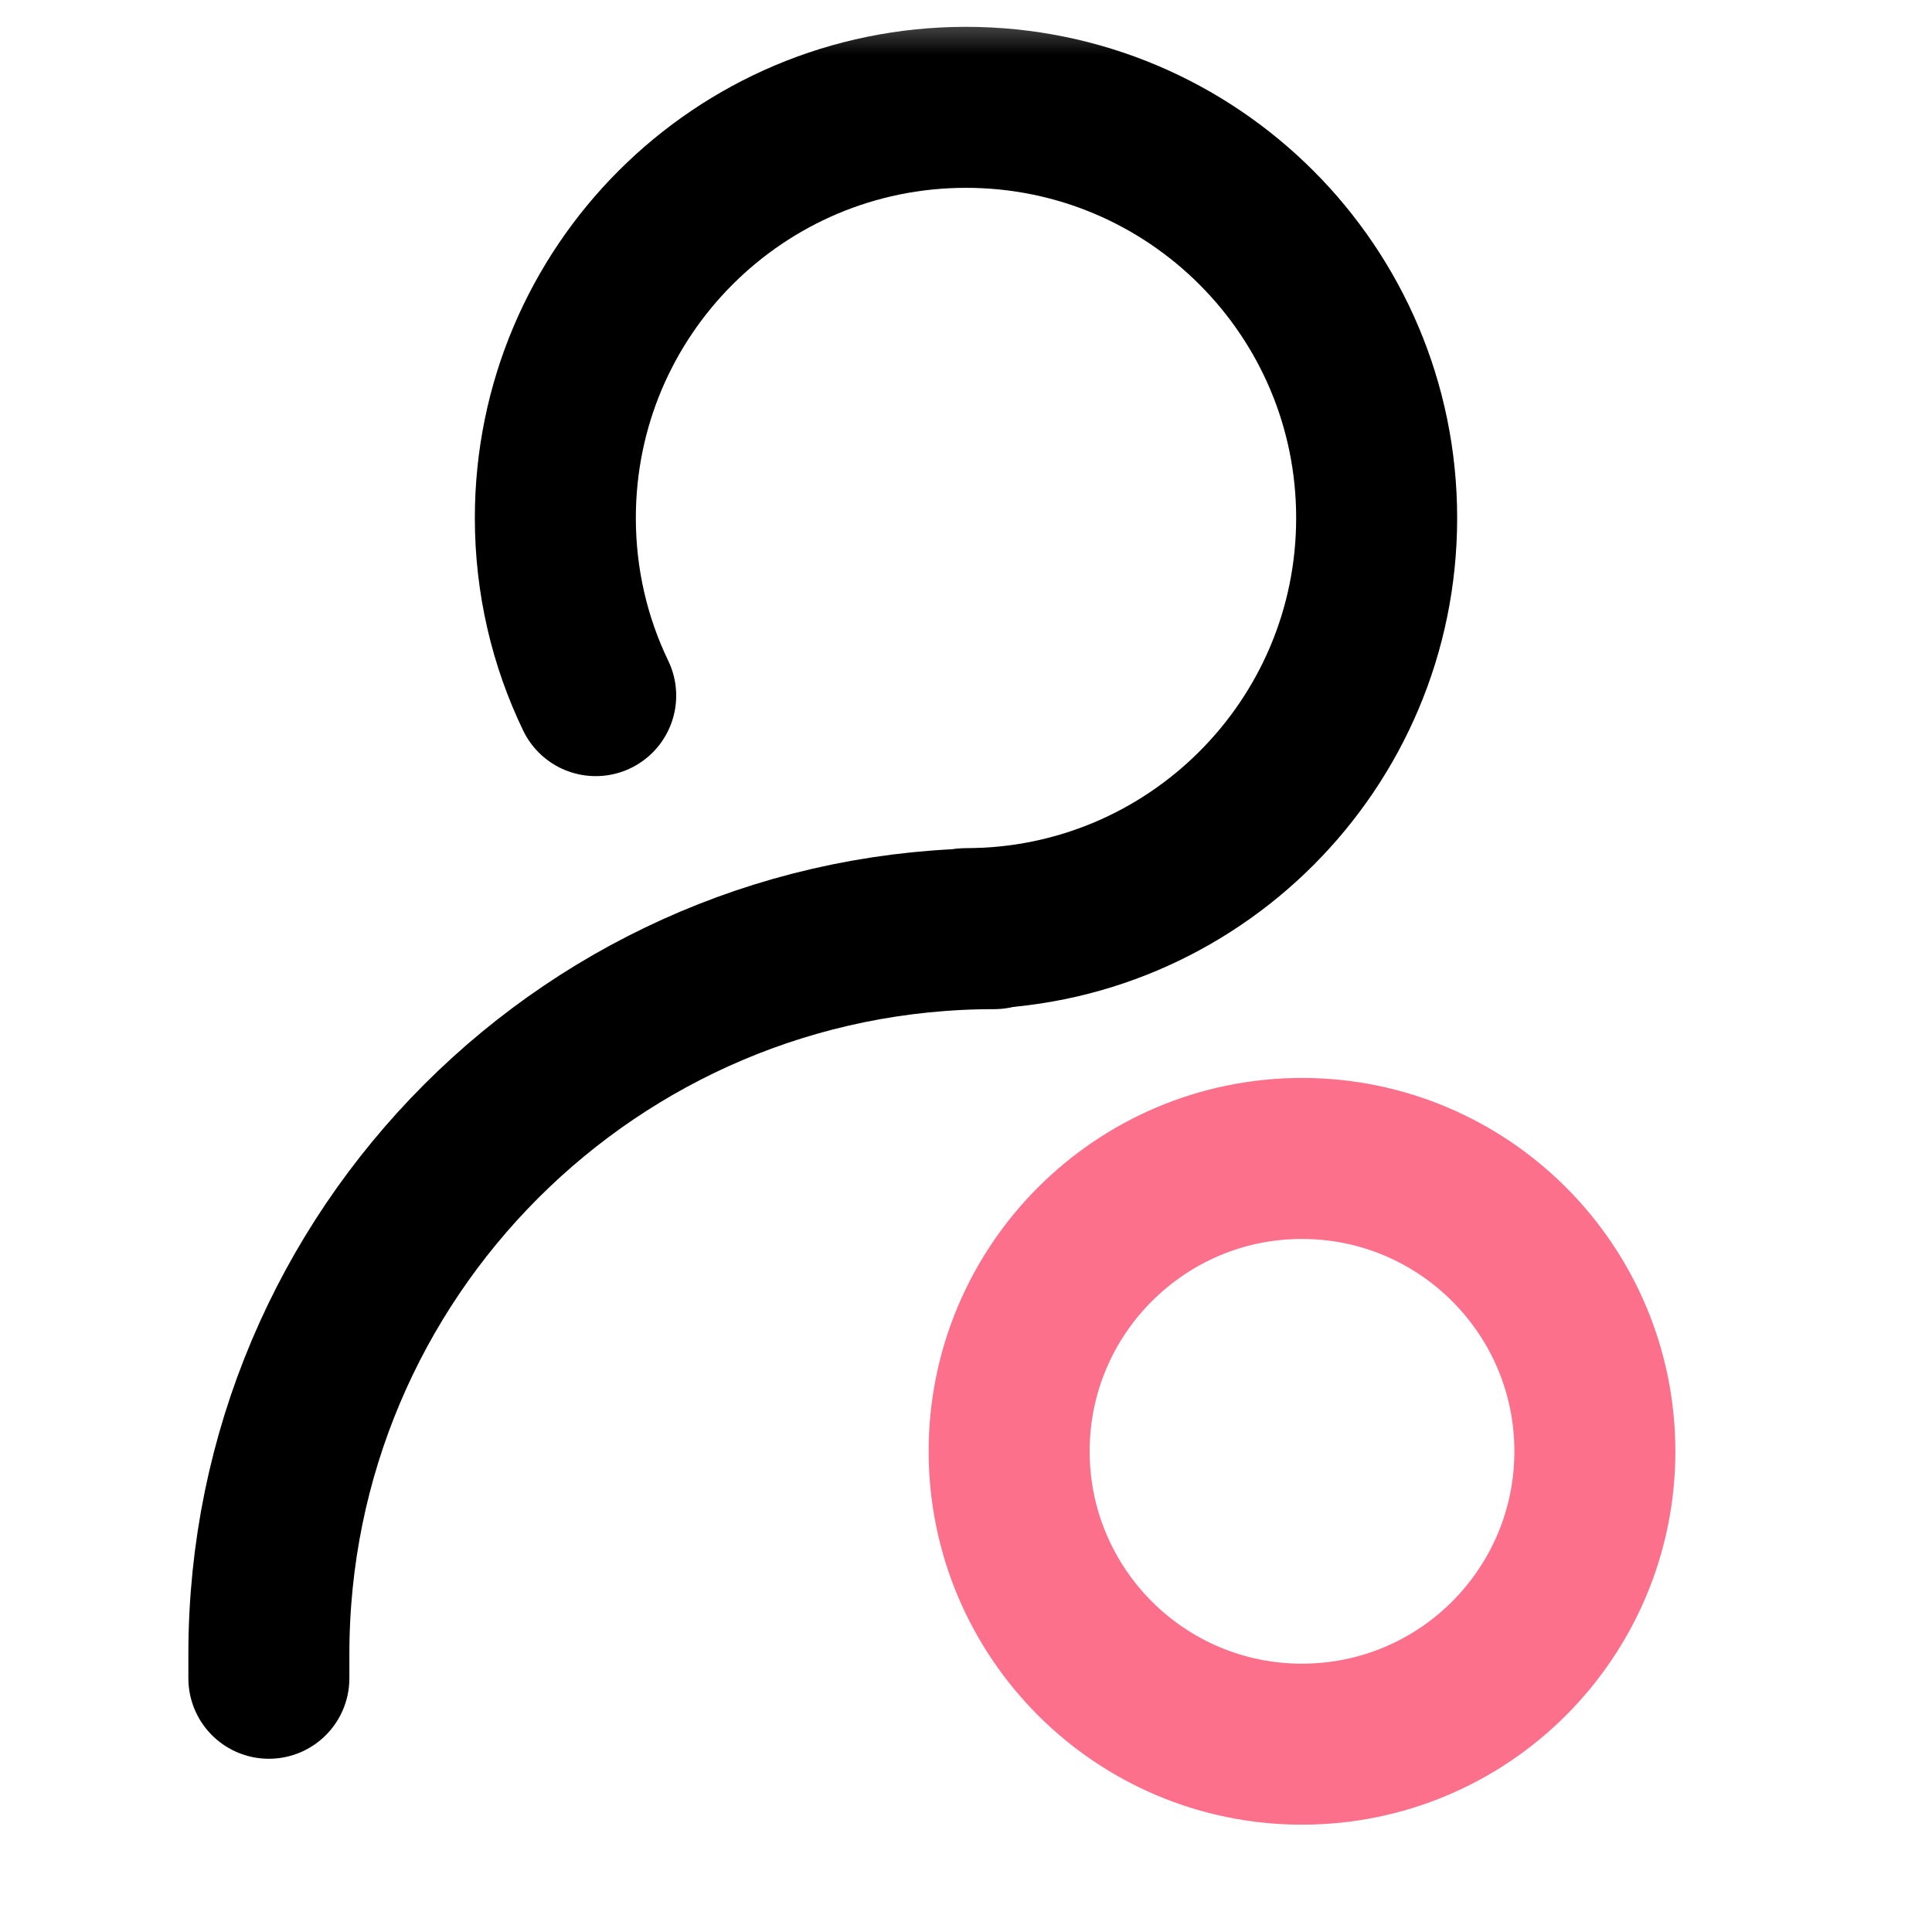 <?xml version="1.0" encoding="UTF-8"?>
<svg width="18px" height="18px" viewBox="0 0 18 18" version="1.1" xmlns="http://www.w3.org/2000/svg" xmlns:xlink="http://www.w3.org/1999/xlink">
    <title>Icon/18/用户@3x</title>
    <defs>
        <rect id="path-1" x="0" y="0" width="18" height="18"></rect>
    </defs>
    <g id="Icon/18/用户" stroke="none" stroke-width="1" fill="none" fill-rule="evenodd">
        <g id="椭圆形-+-路径-+-路径-9蒙版">
            <mask id="mask-2" fill="white">
                <use xlink:href="#path-1"></use>
            </mask>
            <g id="蒙版"></g>
            <path d="M12.13,10.793 C12.884,10.793 13.566,11.099 14.06,11.593 C14.553,12.086 14.859,12.768 14.859,13.522 C14.859,14.275 14.553,14.957 14.06,15.451 C13.566,15.945 12.884,16.25 12.13,16.25 C11.377,16.25 10.695,15.945 10.201,15.451 C9.708,14.957 9.402,14.275 9.402,13.522 C9.402,12.768 9.708,12.086 10.201,11.593 C10.695,11.099 11.377,10.793 12.13,10.793 Z" id="椭圆形" stroke="#FC708B" stroke-width="1.5" mask="url(#mask-2)"></path>
            <path d="M9,8.652 C11.113,8.652 12.826,6.939 12.826,4.826 C12.826,2.713 11.113,1 9,1 C6.887,1 5.174,2.713 5.174,4.826 C5.174,5.419 5.309,5.981 5.55,6.481" id="路径" stroke="#000000" stroke-width="1.5" stroke-linecap="round" stroke-linejoin="round" mask="url(#mask-2)"></path>
            <path d="M9.263,8.652 C5.531,8.652 2.505,11.678 2.505,15.41 L2.505,15.636 L2.505,15.636" id="路径-9" stroke="#000000" stroke-width="1.5" stroke-linecap="round" stroke-linejoin="round" mask="url(#mask-2)"></path>
        </g>
    </g>
</svg>